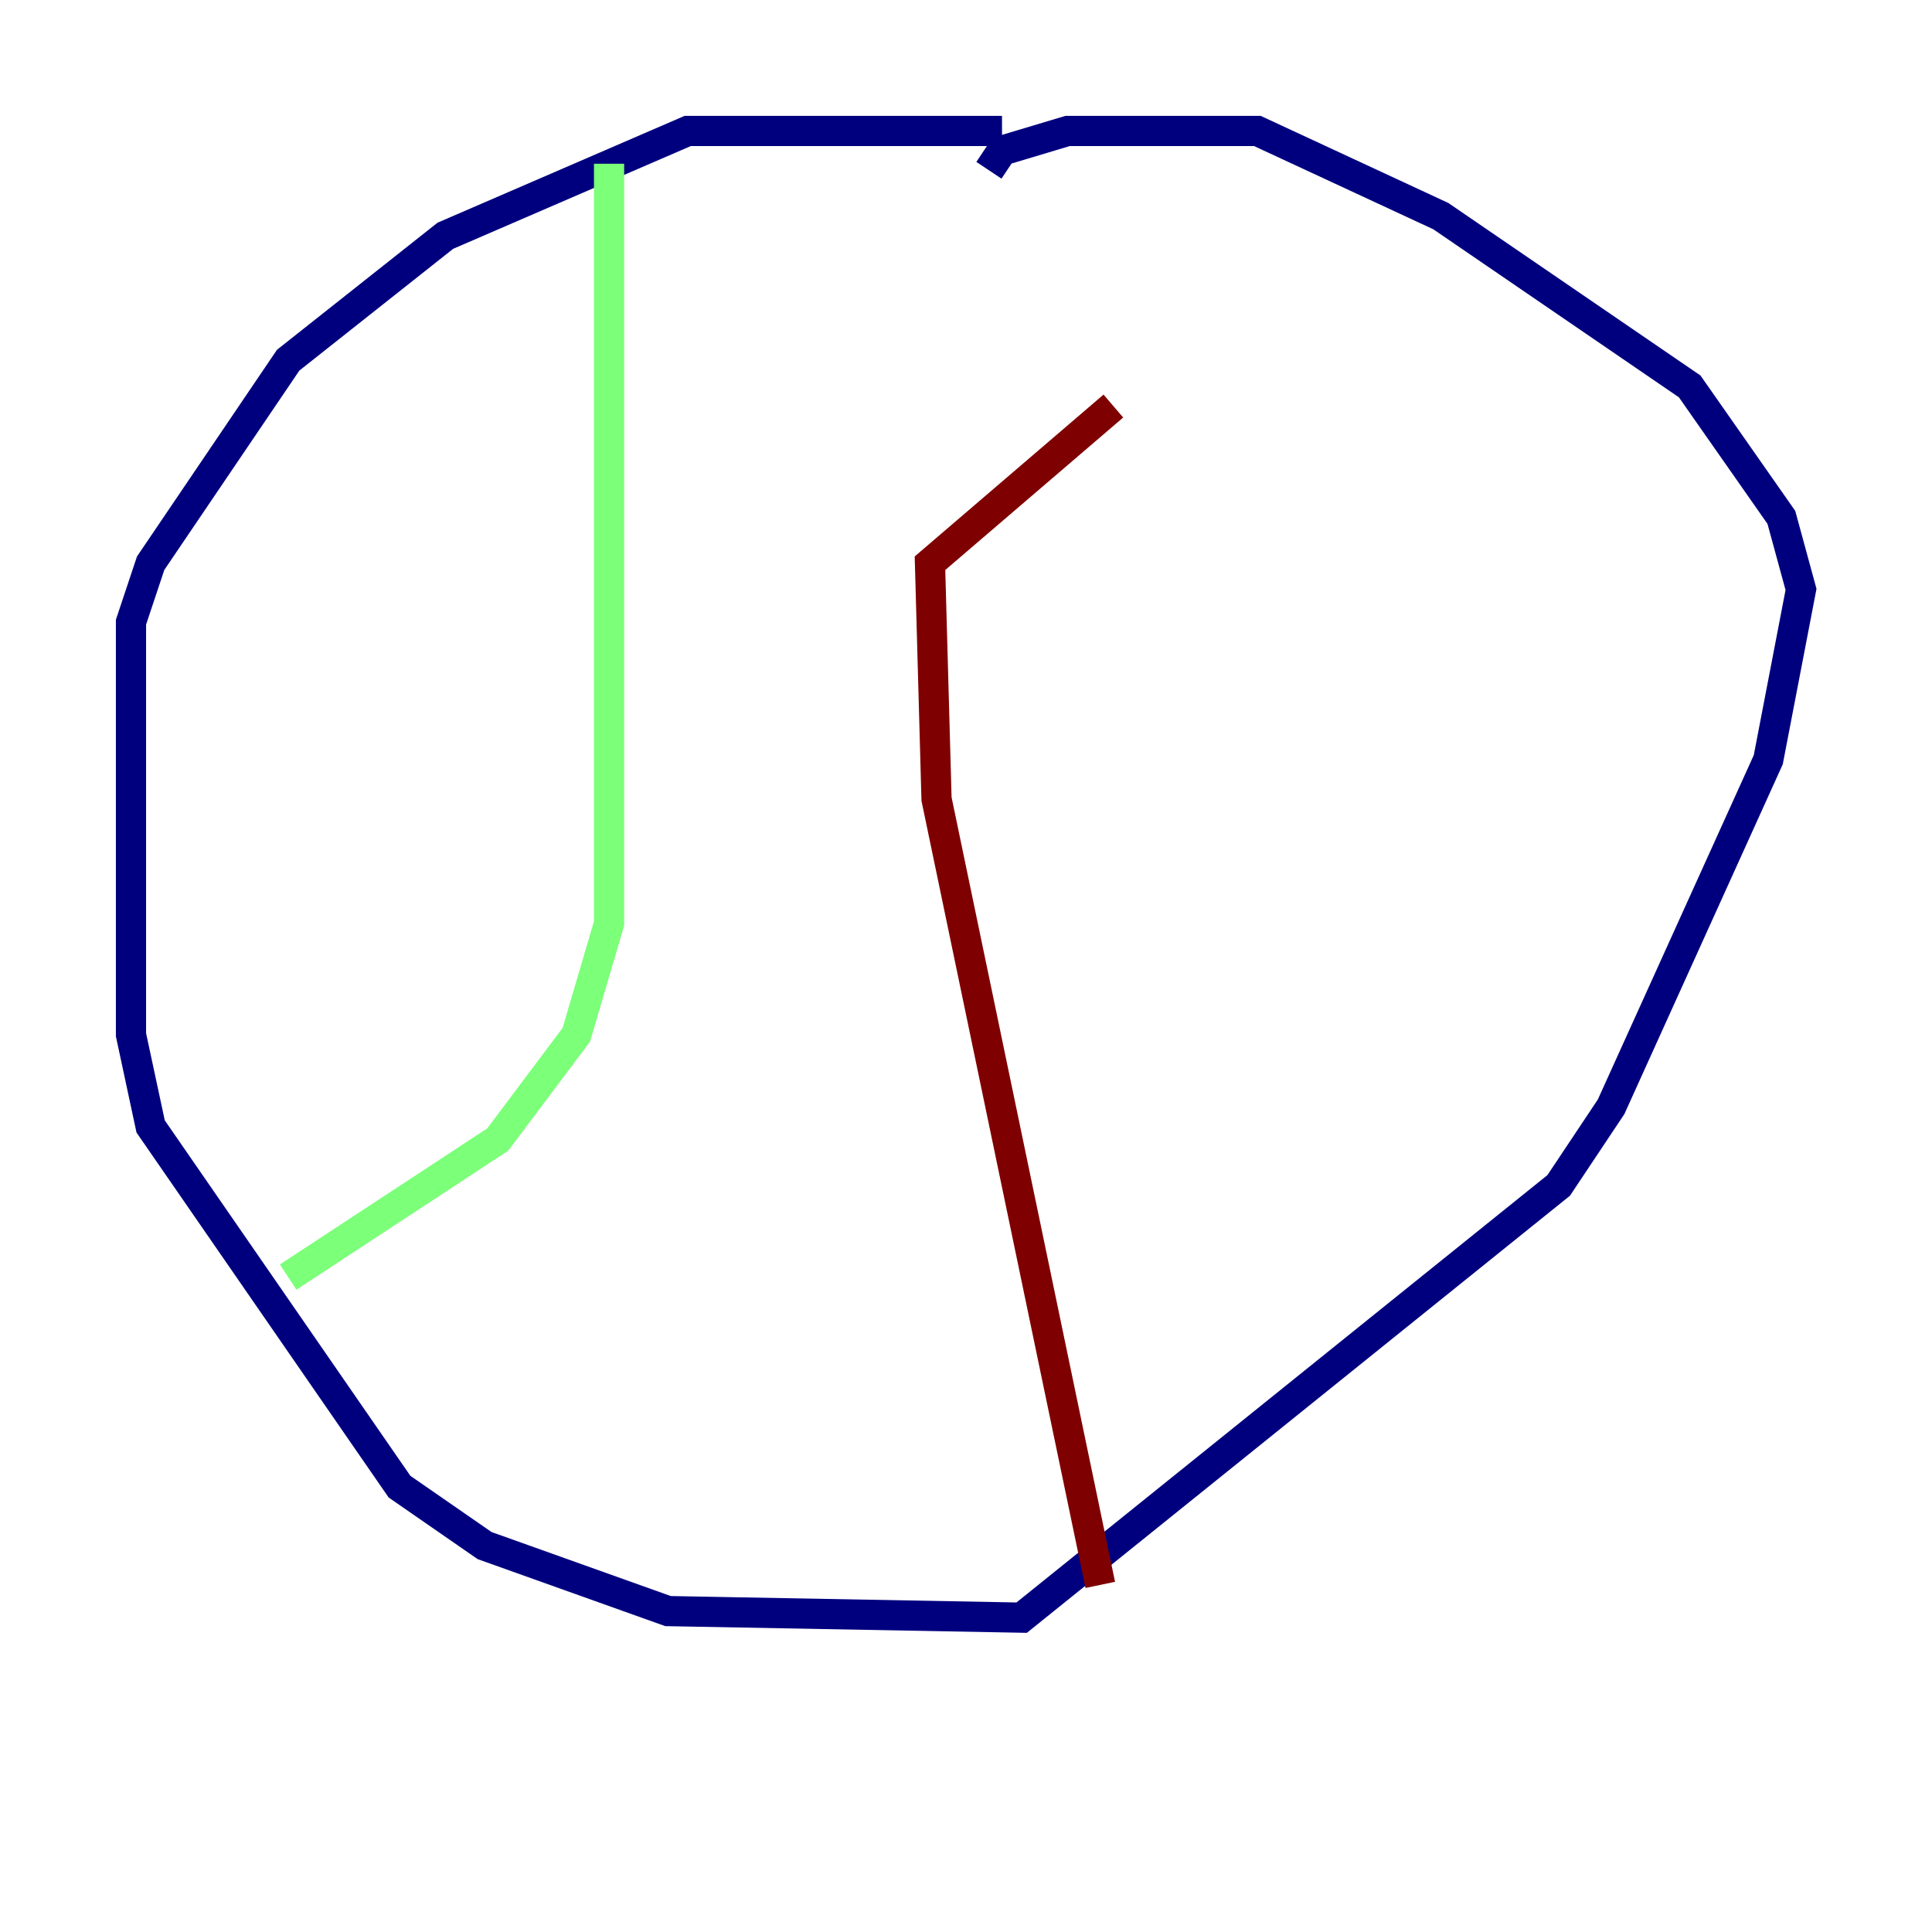 <?xml version="1.0" encoding="utf-8" ?>
<svg baseProfile="tiny" height="128" version="1.2" viewBox="0,0,128,128" width="128" xmlns="http://www.w3.org/2000/svg" xmlns:ev="http://www.w3.org/2001/xml-events" xmlns:xlink="http://www.w3.org/1999/xlink"><defs /><polyline fill="none" points="66.386,8.678 45.559,8.678 29.505,15.62 19.091,23.864 9.98,37.315 8.678,41.22 8.678,68.556 9.98,74.63 26.468,98.495 32.108,102.4 44.258,106.739 67.688,107.173 103.268,78.536 106.739,73.329 117.153,50.332 119.322,39.051 118.02,34.278 111.946,25.6 95.458,14.319 83.308,8.678 70.725,8.678 66.386,9.98 65.519,11.281" stroke="#00007f" stroke-width="2" /><polyline fill="none" points="40.352,10.848 40.352,61.18 38.183,68.556 32.976,75.498 19.091,84.61" stroke="#7cff79" stroke-width="2" /><polyline fill="none" points="72.895,105.003 62.047,52.936 61.614,37.315 73.763,26.902" stroke="#7f0000" stroke-width="2" /></svg>